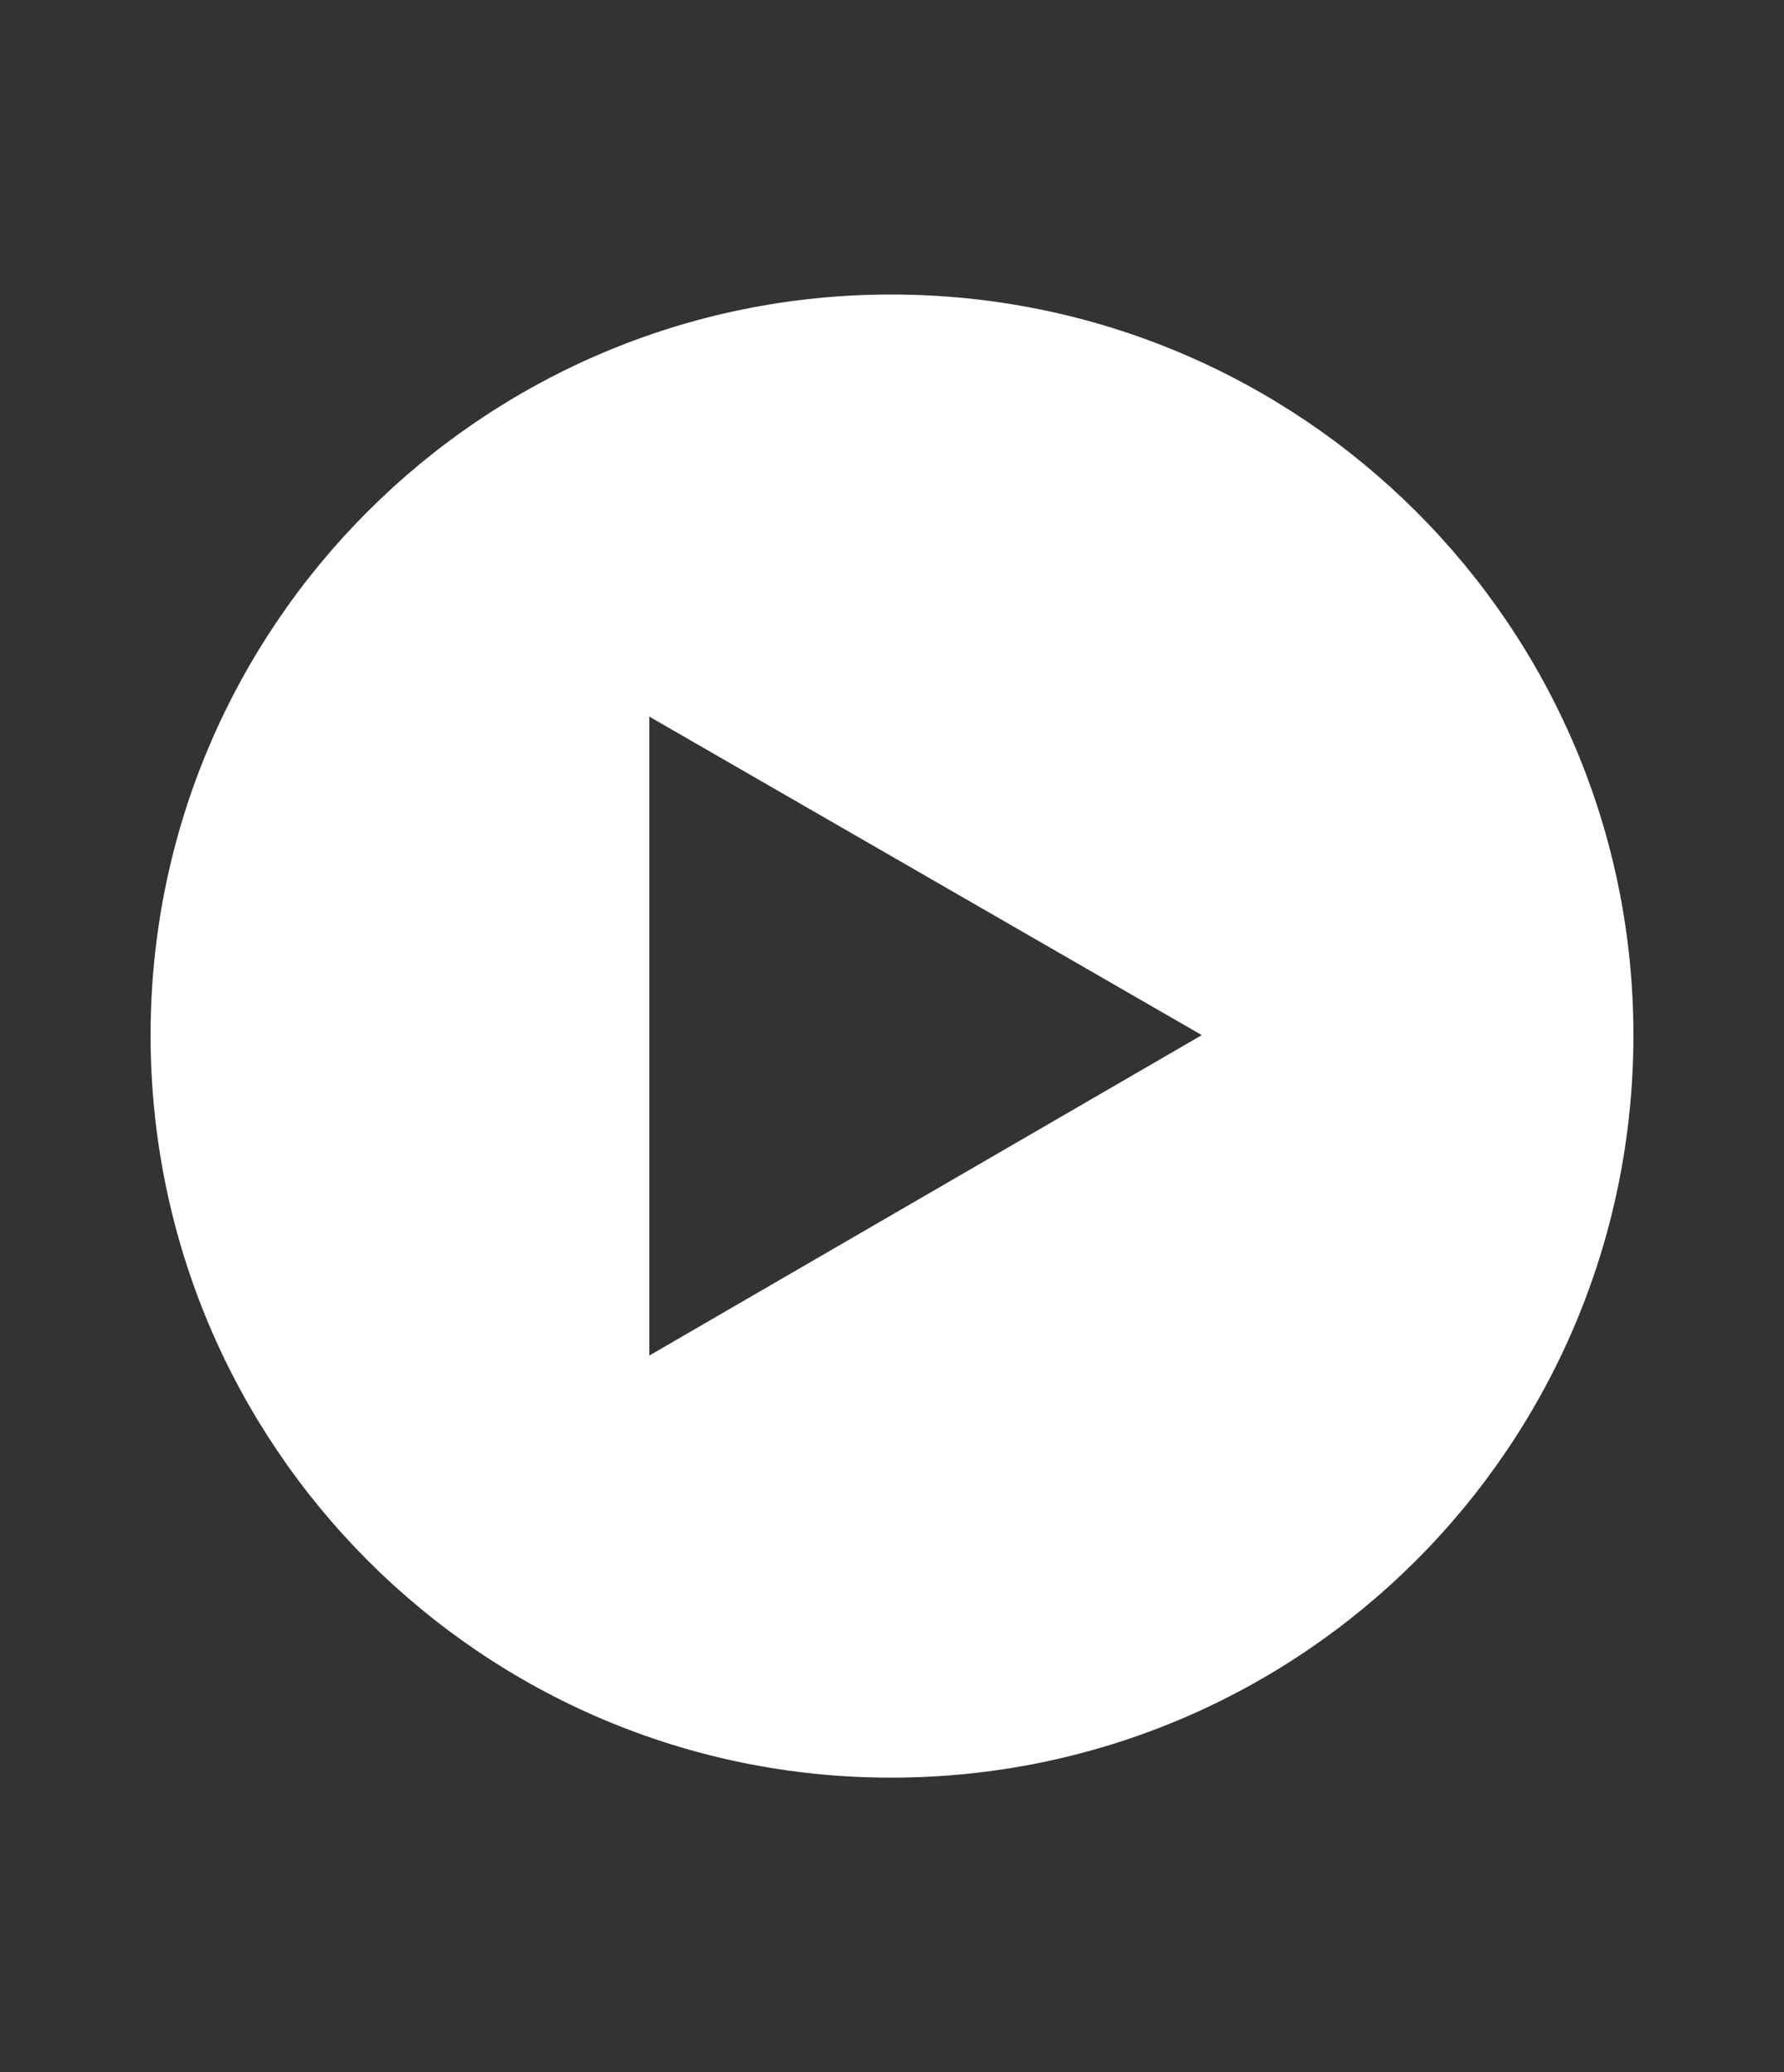 <?xml version="1.0" encoding="utf-8"?>
<!-- Generator: Adobe Illustrator 21.1.0, SVG Export Plug-In . SVG Version: 6.00 Build 0)  -->
<svg version="1.1" id="Calque_1" xmlns="http://www.w3.org/2000/svg" xmlns:xlink="http://www.w3.org/1999/xlink" x="0px" y="0px"
	 viewBox="0 0 930 1080" style="enable-background:new 0 0 930 1080;" xml:space="preserve">
<rect x="0" y="0" width="930" height="1080" fill="#333333" stroke="none"/>
<style type="text/css">
	.st0{fill:#FFFFFF;}
</style>
<g>
	<path class="st0" d="M464.5,153.5c214,0,387,173,387,386c0,214-173,387-387,387c-213,0-386-173-386-387
		C78.5,326.5,251.5,153.5,464.5,153.5z M626.5,539.5l-288-166v333L626.5,539.5z"/>
</g>
</svg>

